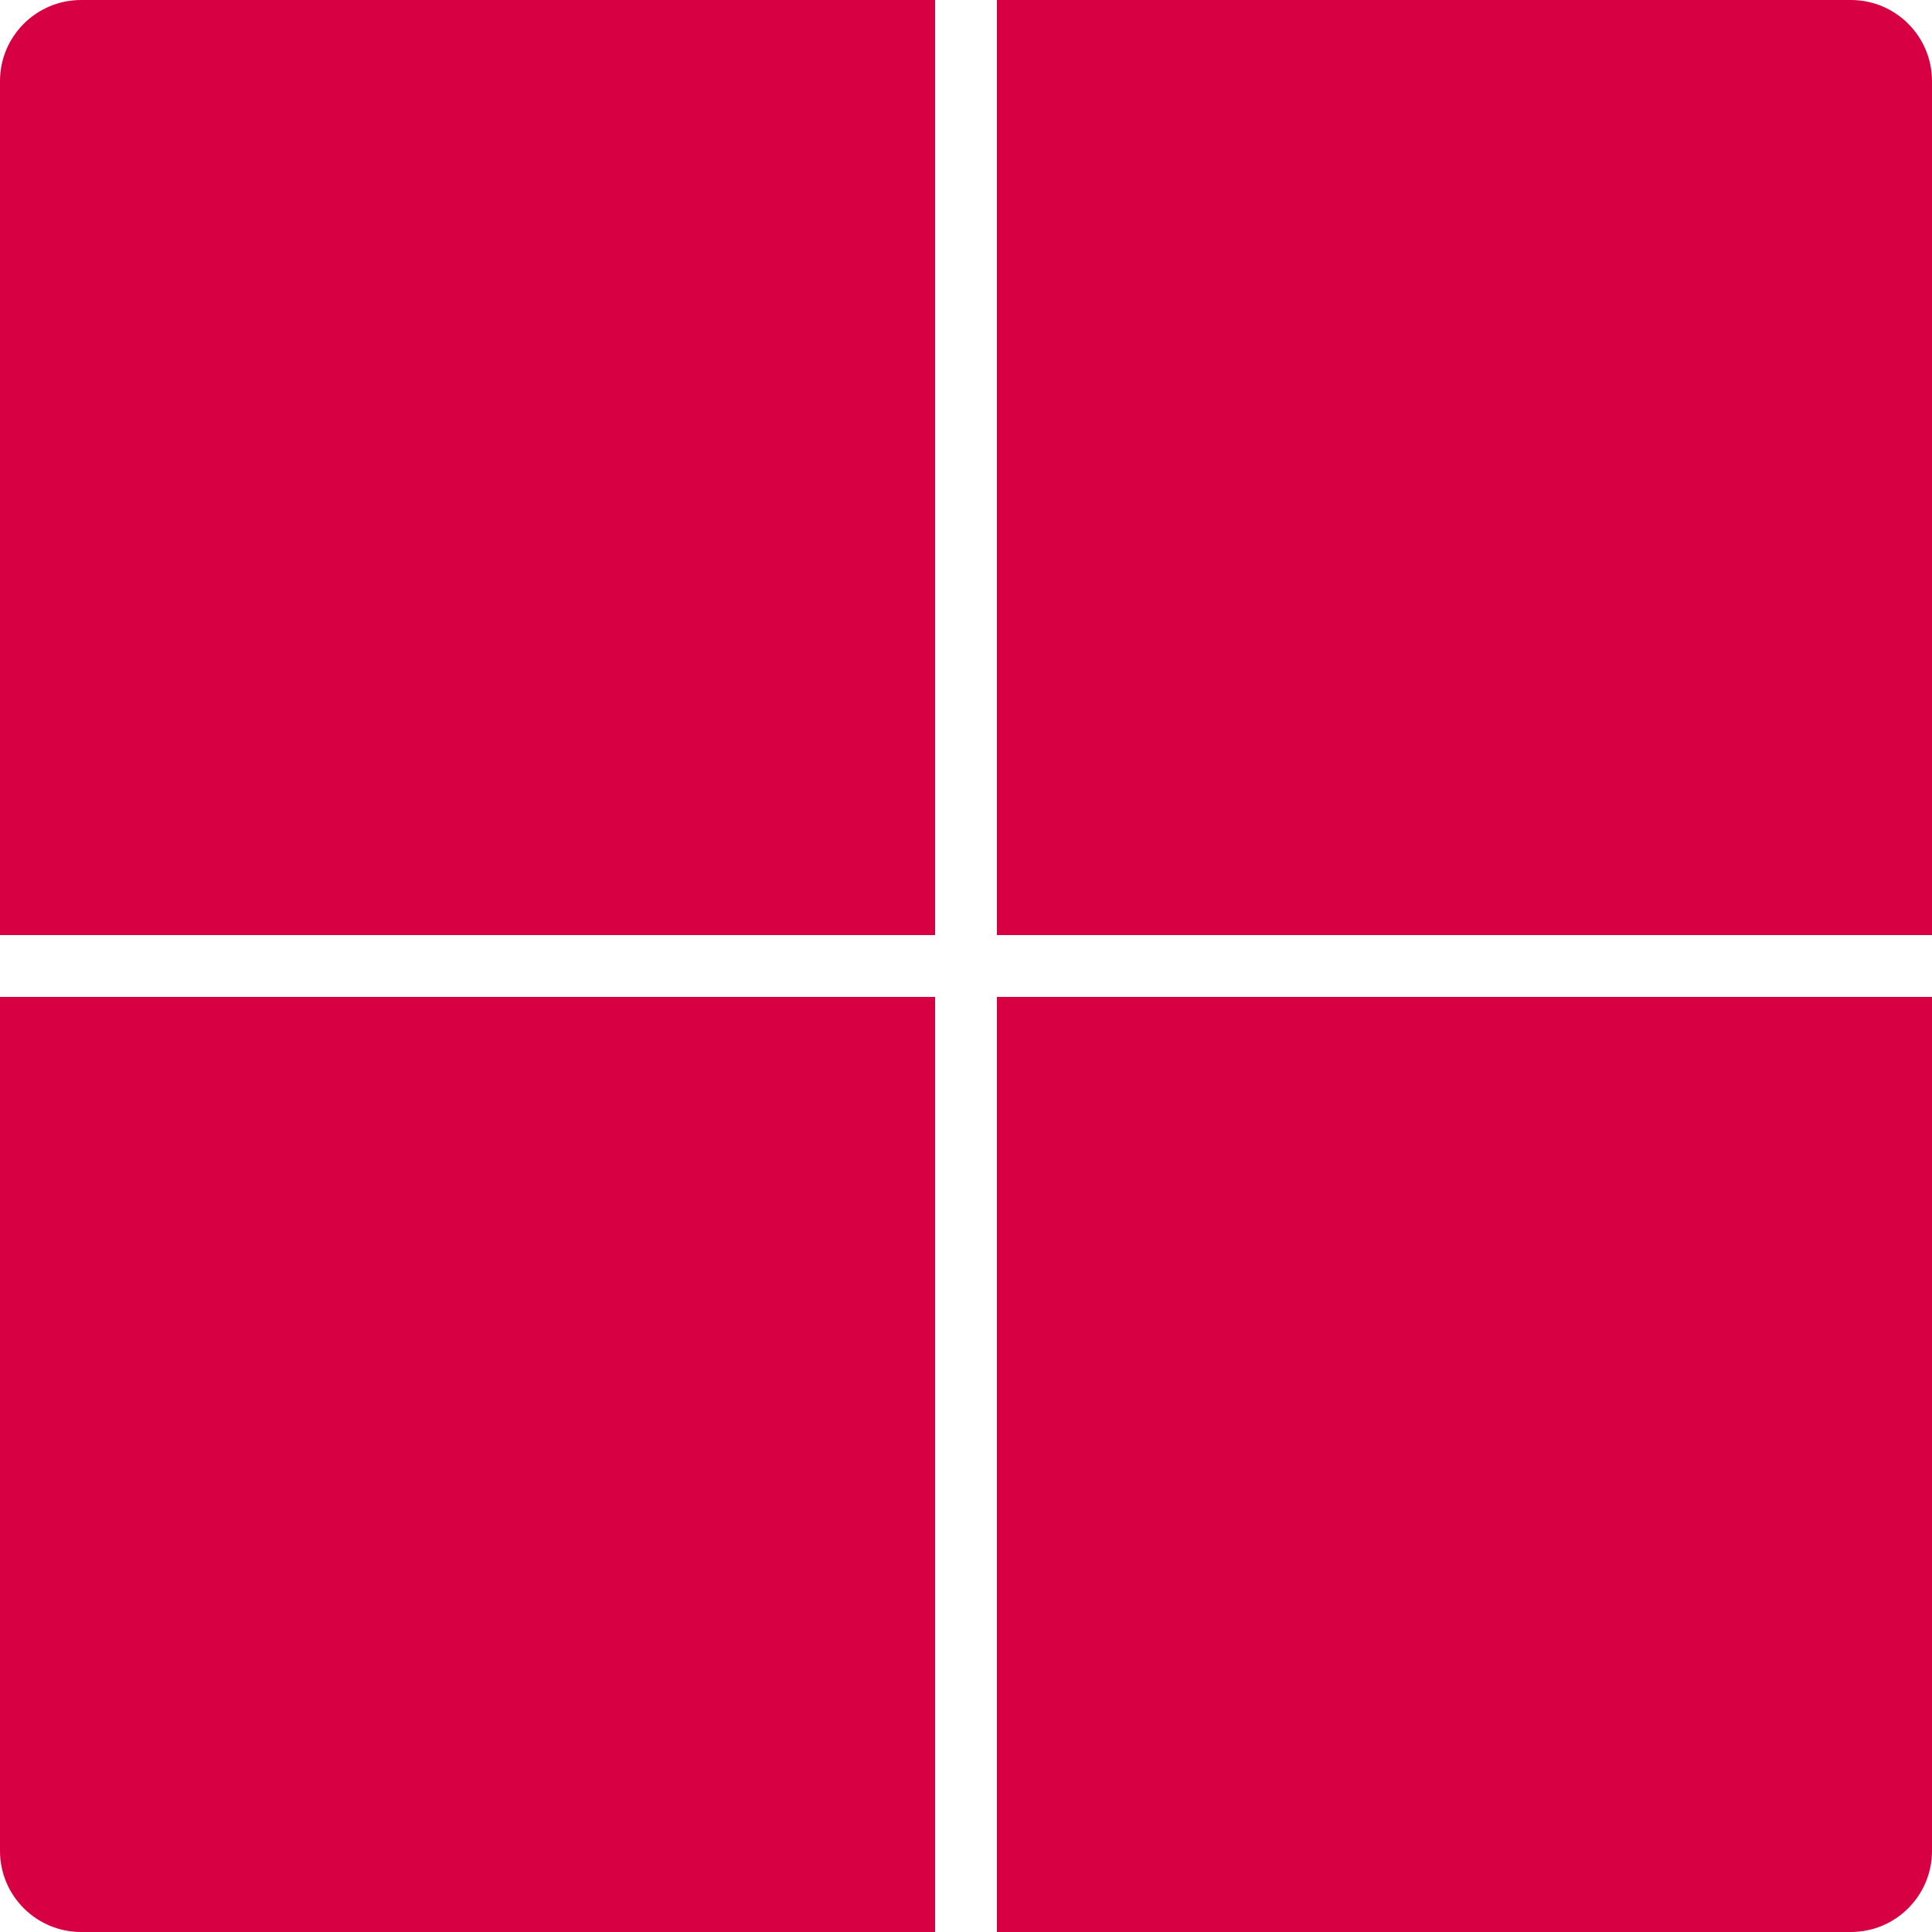 <?xml version="1.0" encoding="utf-8"?>
<svg viewBox="0 0 500 500" xmlns="http://www.w3.org/2000/svg">
  <rect width="220.559" height="242" style="fill: rgb(214, 0, 66);" x="21.441"/>
  <ellipse style="fill-rule: nonzero; fill: rgb(214, 0, 66);" cx="21" cy="21" rx="21" ry="21"/>
  <rect width="242" height="220.909" style="fill: rgb(214, 0, 66);" y="21.091"/>
  <rect width="220.559" height="242" style="fill: rgb(214, 0, 66);" x="21.441" transform="matrix(0, 1, -1, 0, 500, -0)"/>
  <ellipse style="fill-rule: nonzero; fill: rgb(214, 0, 66);" cx="21" cy="21" rx="21" ry="21" transform="matrix(0, 1, -1, 0, 500, -0)"/>
  <rect width="242" height="220.909" style="fill: rgb(214, 0, 66);" y="21.091" transform="matrix(0, 1, -1, 0, 500, -0)"/>
  <rect width="220.559" height="242" style="fill: rgb(214, 0, 66);" x="21.441" transform="matrix(1, 0, 0, -1, 0, 0)" y="-500"/>
  <ellipse style="fill-rule: nonzero; fill: rgb(214, 0, 66);" cx="21" cy="-479" rx="21" ry="21" transform="matrix(1, 0, 0, -1, 0, 0)"/>
  <rect width="242" height="220.909" style="fill: rgb(214, 0, 66);" y="-478.909" transform="matrix(1, 0, 0, -1, 0, 0)"/>
  <rect width="220.559" height="242" style="fill: rgb(214, 0, 66);" x="-21.441" transform="matrix(0, -1, -1, 0, 500, 457.118)"/>
  <ellipse style="fill-rule: nonzero; fill: rgb(214, 0, 66);" cx="21" cy="21" rx="21" ry="21" transform="matrix(0, -1, -1, 0, 500, 500)"/>
  <rect width="242" height="220.909" style="fill: rgb(214, 0, 66);" y="-21.091" transform="matrix(0, -1, -1, 0, 457.818, 500)"/>
</svg>
